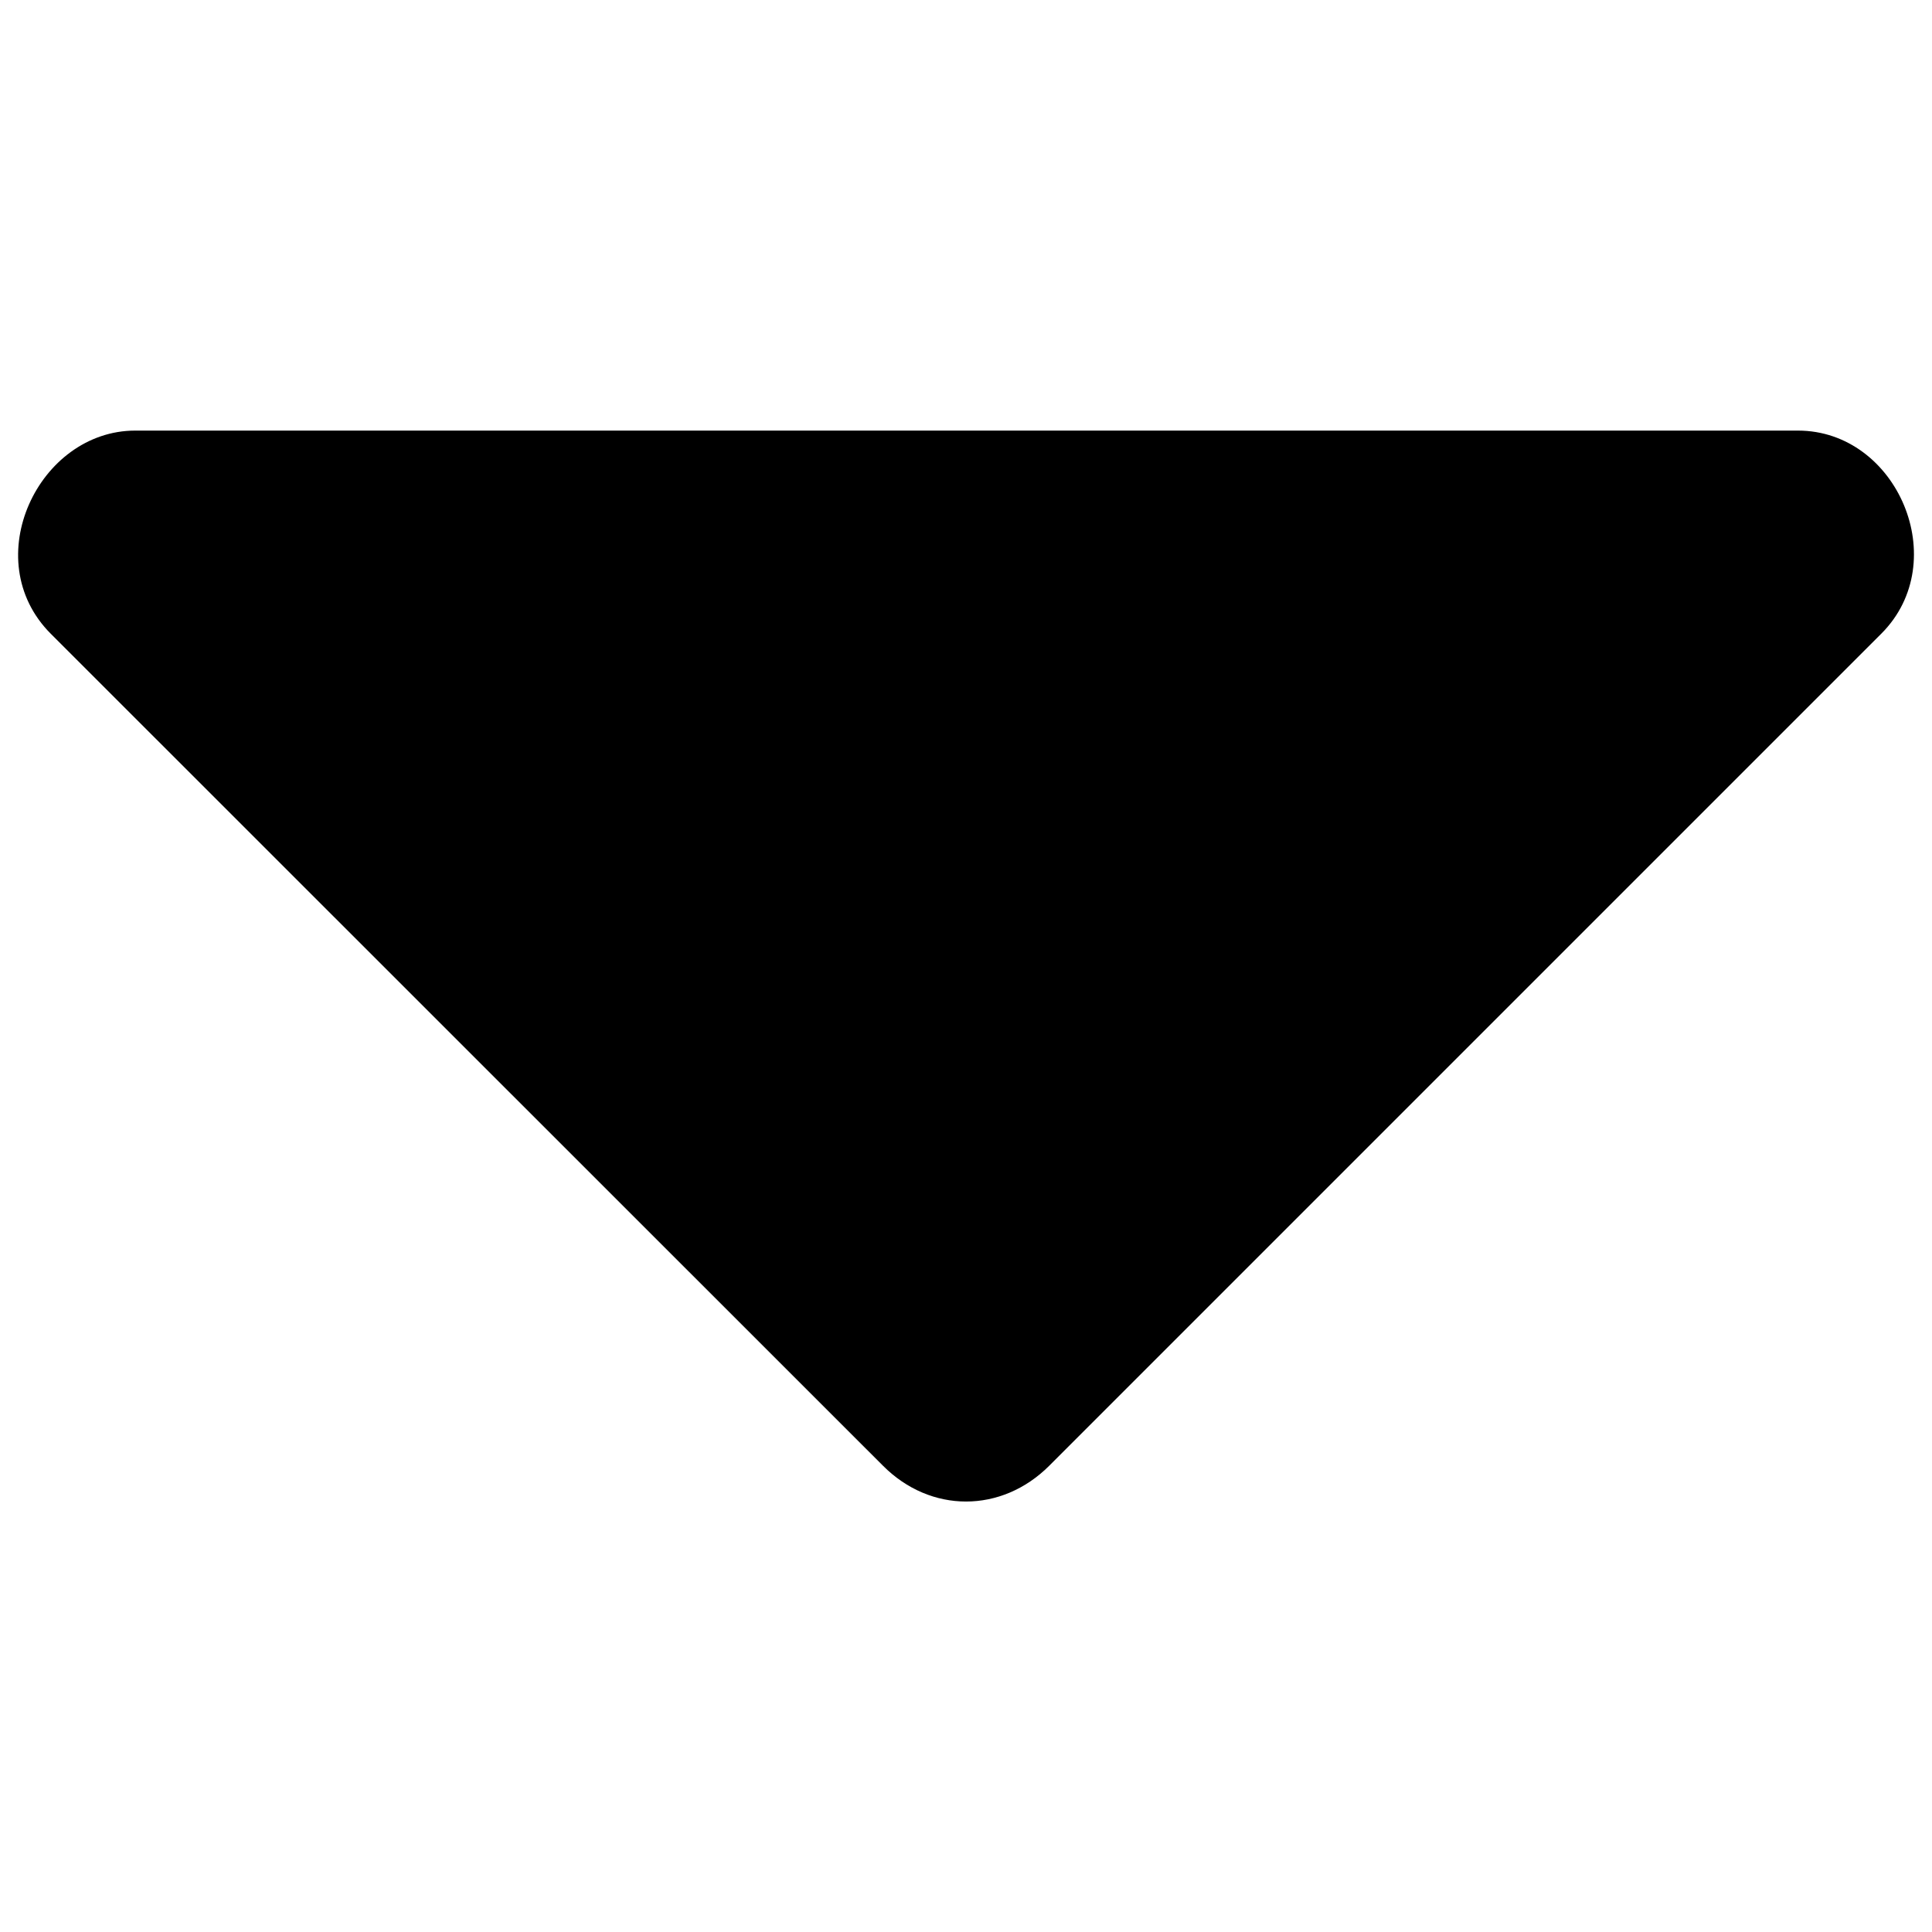<?xml version="1.0" encoding="UTF-8"?>
<svg width="8px" height="8px" viewBox="0 0 8 8" version="1.1" xmlns="http://www.w3.org/2000/svg" xmlns:xlink="http://www.w3.org/1999/xlink">
    <!-- Generator: Sketch 60.1 (88133) - https://sketch.com -->
    
    <desc>Created with Sketch.</desc>
    <g id="页面-1" stroke-width="1" fill-rule="evenodd">
        <g id="页面模版-模版列表-模板详情-图表-配置2" transform="translate(-86, -184)" fill-rule="nonzero">
            <g id="编组-14" transform="translate(70, 0)">
                <g id="编组-28" transform="translate(0, 160)">
                    <g id="左侧">
                        <g id="编组-2" transform="translate(16, 16)">
                            <g id="编组-6">
                                <g id="编组-5">
                                    <g id="向上" transform="translate(0, 8)">
                                        <path d="M7.445,6.217 C7.856,6.217 8.089,5.675 7.79,5.376 L4.345,1.931 C4.147,1.733 3.853,1.733 3.656,1.931 L0.21,5.376 C-0.096,5.683 0.16,6.217 0.56,6.217 L7.445,6.217 L7.445,6.217 Z" id="路径" transform="translate(4, 4) scale(1, -1) translate(-4, -4) "></path>
                                    </g>
                                </g>
                            </g>
                        </g>
                    </g>
                </g>
            </g>
        </g>
    </g>
</svg>
